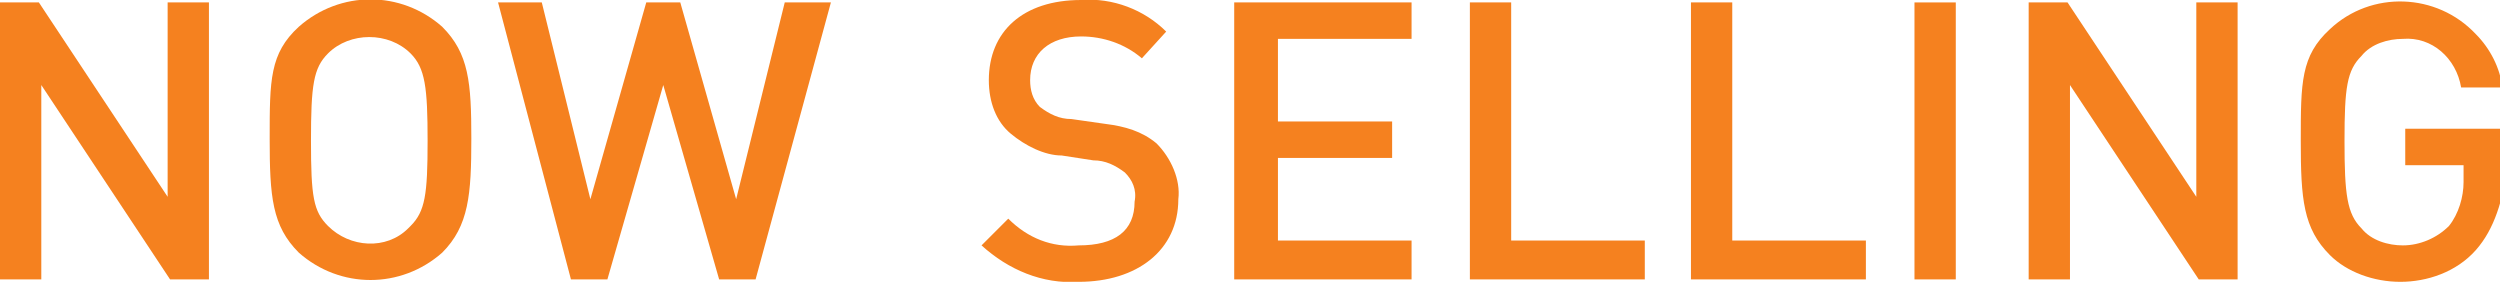 <?xml version="1.0" encoding="utf-8"?>
<!-- Generator: Adobe Illustrator 23.0.1, SVG Export Plug-In . SVG Version: 6.00 Build 0)  -->
<svg version="1.1" id="Layer_1" xmlns="http://www.w3.org/2000/svg" xmlns:xlink="http://www.w3.org/1999/xlink" x="0px" y="0px"
	 viewBox="0 0 102.9 11.6" style="enable-background:new 0 0 102.9 11.6;" xml:space="preserve">
<style type="text/css">
	.st0{fill:#F5811F;}
</style>
<title>cs-600</title>
<path class="st0" d="M44.4,11.6c-1.5,0.1-2.9-0.5-4-1.5L41.5,9c0.8,0.8,1.8,1.2,2.9,1.1c1.5,0,2.3-0.6,2.3-1.8
	c0.1-0.5-0.1-0.9-0.4-1.2c-0.4-0.3-0.8-0.5-1.3-0.5l-1.3-0.2C43,6.4,42.2,6,41.6,5.5C41,5,40.7,4.2,40.7,3.3c0-2,1.4-3.3,3.8-3.3
	c1.3-0.1,2.6,0.4,3.5,1.3L47,2.4c-0.7-0.6-1.6-0.9-2.5-0.9c-1.3,0-2.1,0.7-2.1,1.8c0,0.4,0.1,0.8,0.4,1.1c0.4,0.3,0.8,0.5,1.3,0.5
	l1.4,0.2c0.8,0.1,1.5,0.3,2.1,0.8c0.6,0.6,1,1.5,0.9,2.3C48.5,10.3,46.8,11.6,44.4,11.6z"/>
<path class="st0" d="M50.8,11.5V0.1h7.3v1.5h-5.5V5h4.7v1.5h-4.7v3.4h5.5v1.6H50.8z"/>
<path class="st0" d="M60.5,11.5V0.1h1.7v9.8h5.5v1.6H60.5z"/>
<path class="st0" d="M69.6,11.5V0.1h1.7v9.8h5.5v1.6H69.6z"/>
<path class="st0" d="M78.8,11.5V0.1h1.7v11.4H78.8z"/>
<path class="st0" d="M90.5,11.5l-5.3-8v8h-1.7V0.1h1.6l5.3,8v-8h1.7v11.4H90.5z"/>
<path class="st0" d="M101.9,10.3c-0.8,0.9-2,1.3-3.1,1.3c-1.1,0-2.2-0.4-2.9-1.1c-1.1-1.1-1.2-2.3-1.2-4.7s0-3.5,1.2-4.6
	c1.7-1.6,4.4-1.5,6,0.2c0.6,0.6,1,1.4,1.1,2.2h-1.7c-0.2-1.2-1.2-2.1-2.4-2c-0.6,0-1.3,0.2-1.7,0.7c-0.6,0.6-0.7,1.3-0.7,3.5
	s0.1,3,0.7,3.6c0.4,0.5,1.1,0.7,1.7,0.7c0.7,0,1.4-0.3,1.9-0.8c0.4-0.5,0.6-1.2,0.6-1.8V6.8h-2.4V5.3h4.2v1.7
	C103,8.2,102.7,9.4,101.9,10.3z"/>
<path class="st0" d="M7,11.5l-5.3-8v8H0V0.1h1.6l5.3,8v-8h1.7v11.4H7z"/>
<path class="st0" d="M18.2,10.4c-1.7,1.5-4.2,1.5-5.9,0c-1.1-1.1-1.2-2.3-1.2-4.7s0-3.5,1.2-4.6c1.7-1.5,4.2-1.5,5.9,0
	c1.1,1.1,1.2,2.3,1.2,4.6S19.3,9.3,18.2,10.4z M16.9,2.2c-0.9-0.9-2.5-0.9-3.4,0c-0.6,0.6-0.7,1.3-0.7,3.6s0.1,2.9,0.7,3.5
	c0.9,0.9,2.4,1,3.3,0.1c0,0,0,0,0.1-0.1c0.6-0.6,0.7-1.3,0.7-3.5S17.5,2.8,16.9,2.2z"/>
<path class="st0" d="M31.1,11.5h-1.5l-2.3-8l-2.3,8h-1.5l-3-11.4h1.8l2,8.1l2.3-8.1h1.4l2.3,8.1l2-8.1h1.9L31.1,11.5z"/>
</svg>

